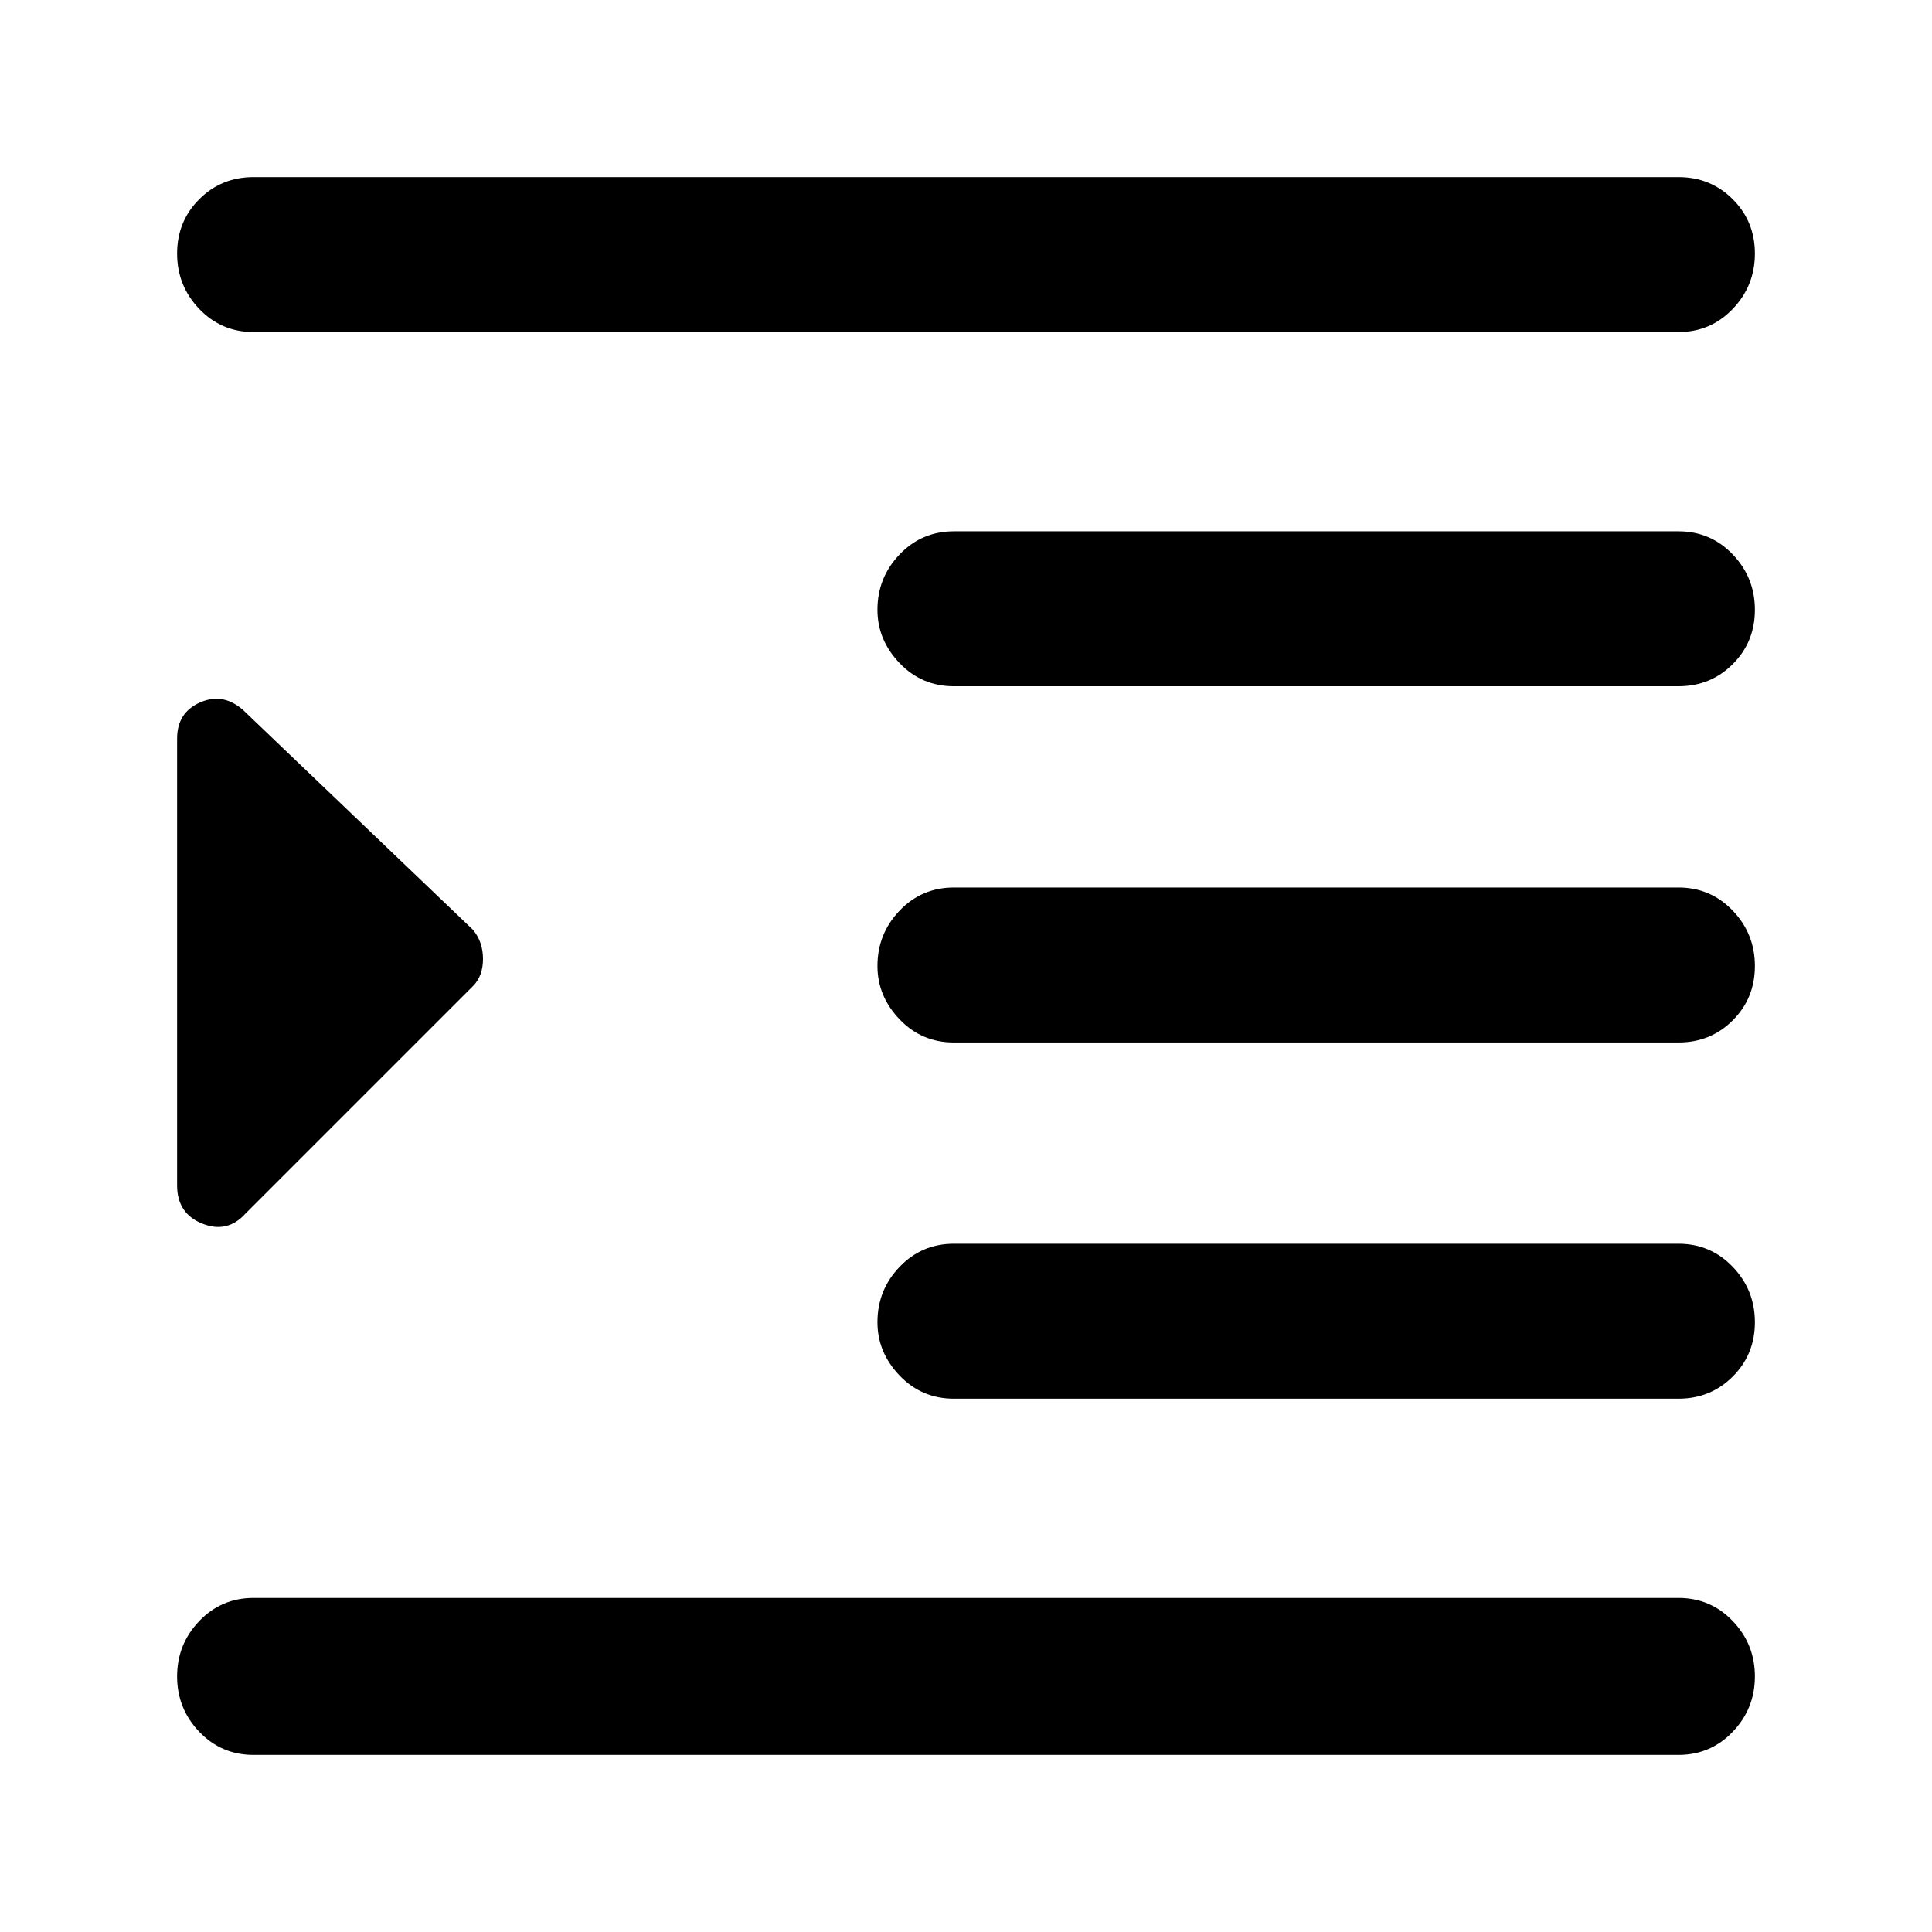 <svg xmlns="http://www.w3.org/2000/svg" height="48" width="48"><path d="M6.3 43.6q-.8 0-1.35-.575T4.4 41.65q0-.8.55-1.375T6.3 39.7h35.4q.8 0 1.35.575t.55 1.375q0 .8-.55 1.375t-1.35.575ZM4.4 29.45v-11.1q0-.65.575-.9t1.075.2l5.7 5.45q.25.3.25.725t-.25.675L6.1 30.15q-.45.5-1.075.25t-.625-.95Zm19.3 5.3q-.8 0-1.35-.575t-.55-1.325q0-.8.55-1.375t1.35-.575h18q.8 0 1.35.575t.55 1.375q0 .8-.55 1.35t-1.35.55ZM6.3 8.25q-.8 0-1.35-.575T4.4 6.3q0-.8.55-1.35T6.3 4.4h35.4q.8 0 1.35.55t.55 1.35q0 .8-.55 1.375t-1.35.575Zm17.4 8.8q-.8 0-1.35-.575t-.55-1.325q0-.8.55-1.375t1.35-.575h18q.8 0 1.35.575t.55 1.375q0 .8-.55 1.35t-1.35.55Zm0 8.85q-.8 0-1.35-.575T21.8 24q0-.8.55-1.375t1.35-.575h18q.8 0 1.35.575T43.6 24q0 .8-.55 1.35t-1.35.55Z"/></svg>